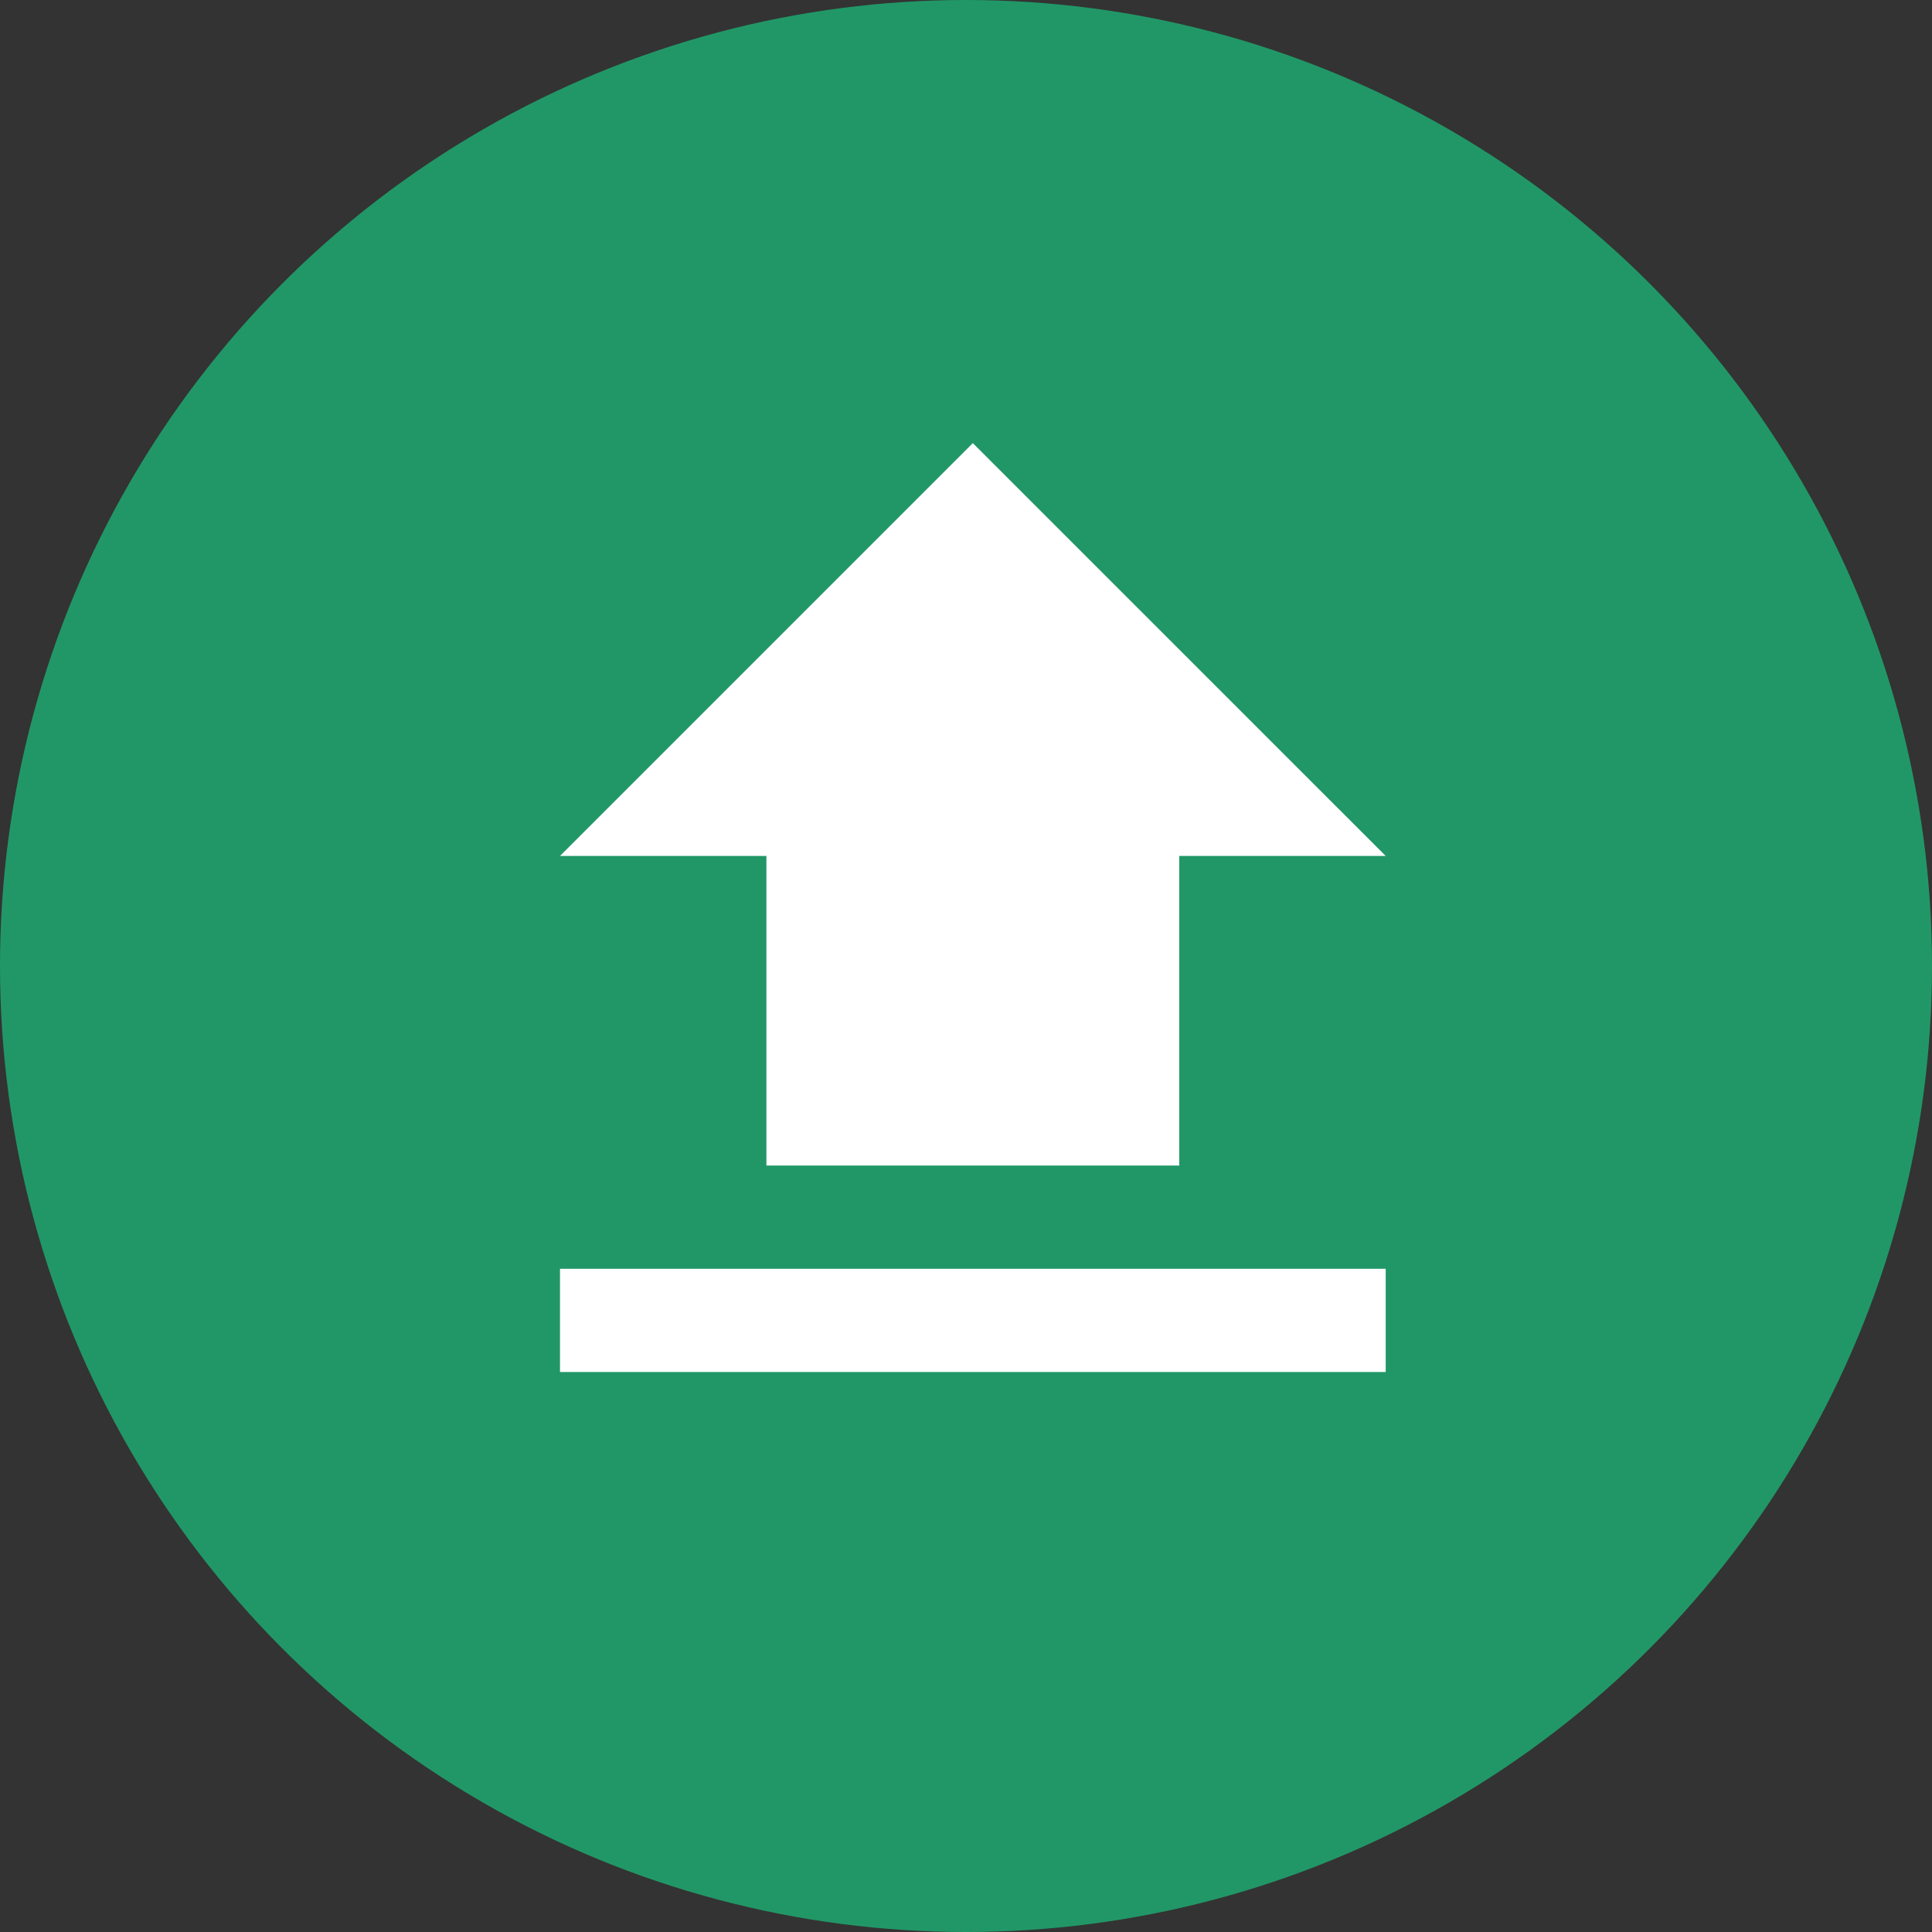 <svg xmlns="http://www.w3.org/2000/svg" width="69" height="69" viewBox="0 0 69 69">
  <rect x="0" y="0" width="69" height="69" fill="#333333" stroke="none"/>
  <defs>
    <style>
      .cls-1 {
        fill: #219767;
      }

      .cls-2, .cls-3 {
        fill: #fff;
      }

      .cls-2 {
        stroke: rgba(0,0,0,0);
      }
    </style>
  </defs>
  <g id="组_342" data-name="组 342" transform="translate(-927 -375)">
    <circle id="椭圆_20" data-name="椭圆 20" class="cls-1" cx="34.5" cy="34.5" r="34.5" transform="translate(927 375)"/>
    <g id="组_242" data-name="组 242" transform="translate(208 82.311)">
      <path id="Path" class="cls-2" d="M29.489,14.744H22.117V25.8H7.372V14.744H0L14.744,0Z" transform="translate(739 308.515)"/>
      <rect id="矩形_215" data-name="矩形 215" class="cls-3" width="29.489" height="3.686" transform="translate(739 338.003)"/>
    </g>
  </g>
</svg>
